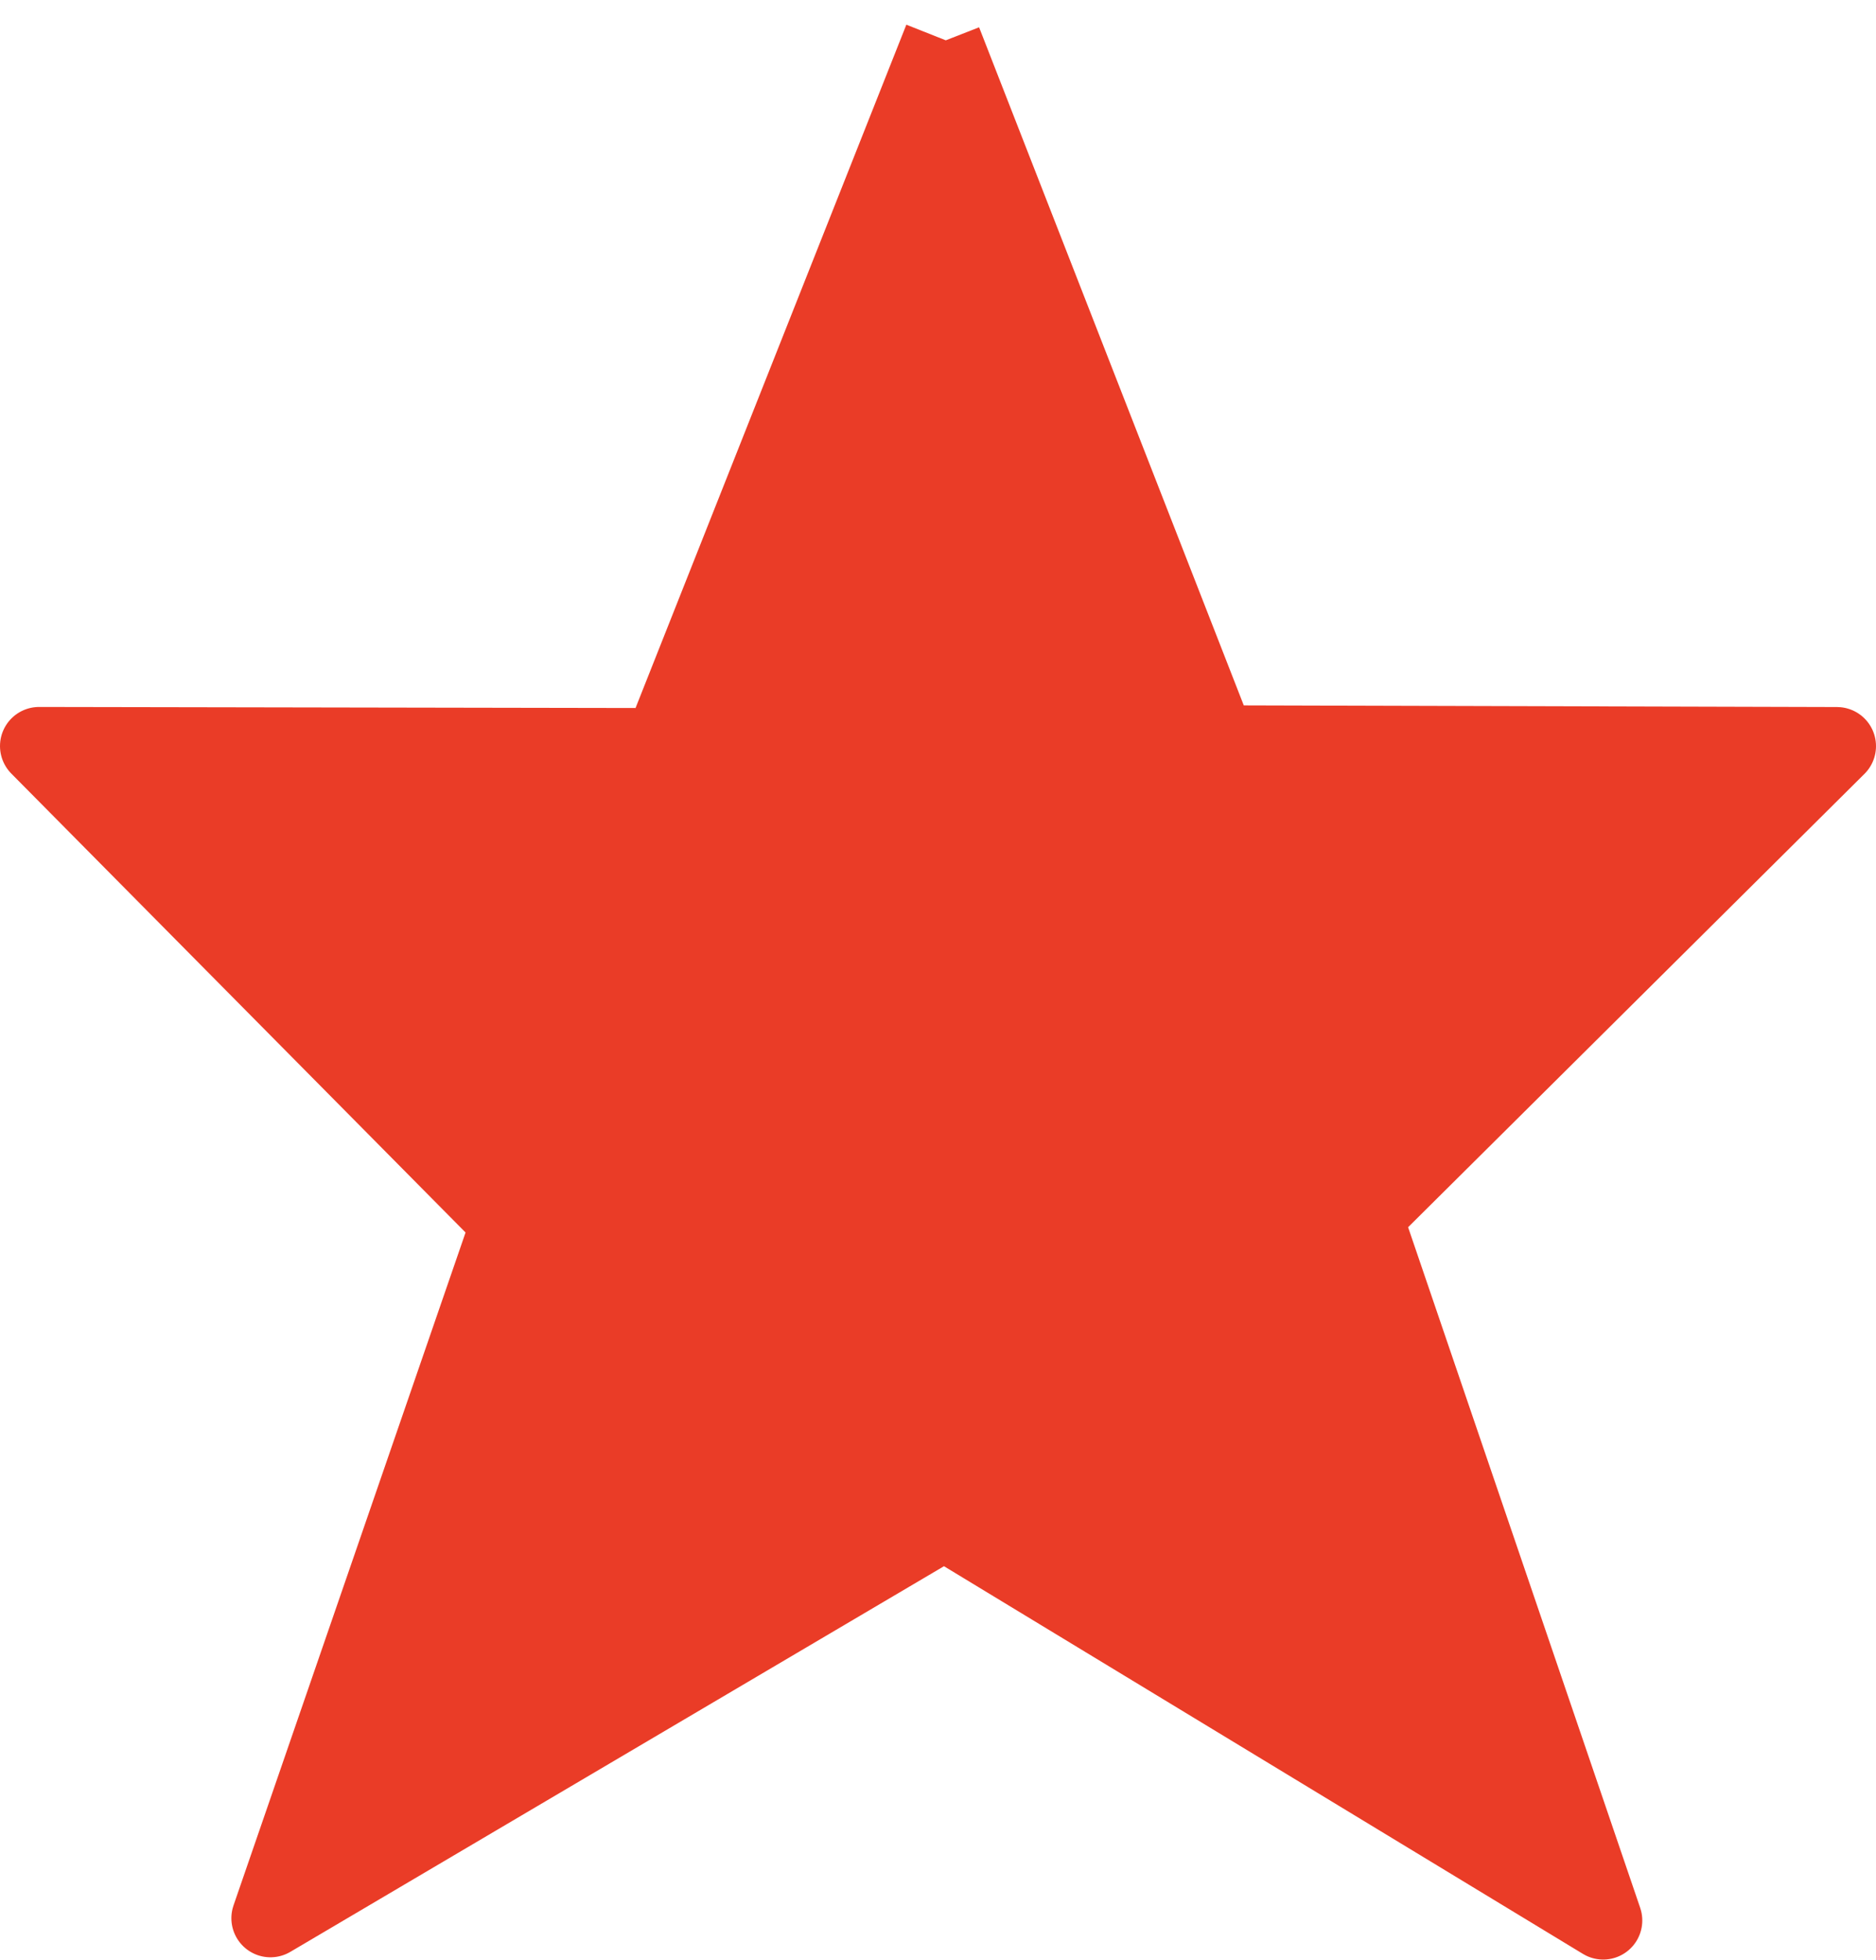 <svg xmlns="http://www.w3.org/2000/svg" width="24" height="25.062" viewBox="0 0 24 25.062">
<defs>
    <style>
      .cls-1 {
        fill: #ea3c27;
        stroke: #ea3c27;
        stroke-linejoin: round;
        stroke-width: 1px;
        fill-rule: evenodd;
      }
    </style>
  </defs>
  <path id="icon_star_full_reviews" class="cls-1" d="M1459.56,433l3.51,8.989,7.93,0.022-6.06,6.018,3.07,9-8.43-5.113L1450.96,457l3.07-8.9L1448,442.01l7.97,0.014,3.59-9.055" transform="translate(-1447.5 -432.469)"/>
</svg>
